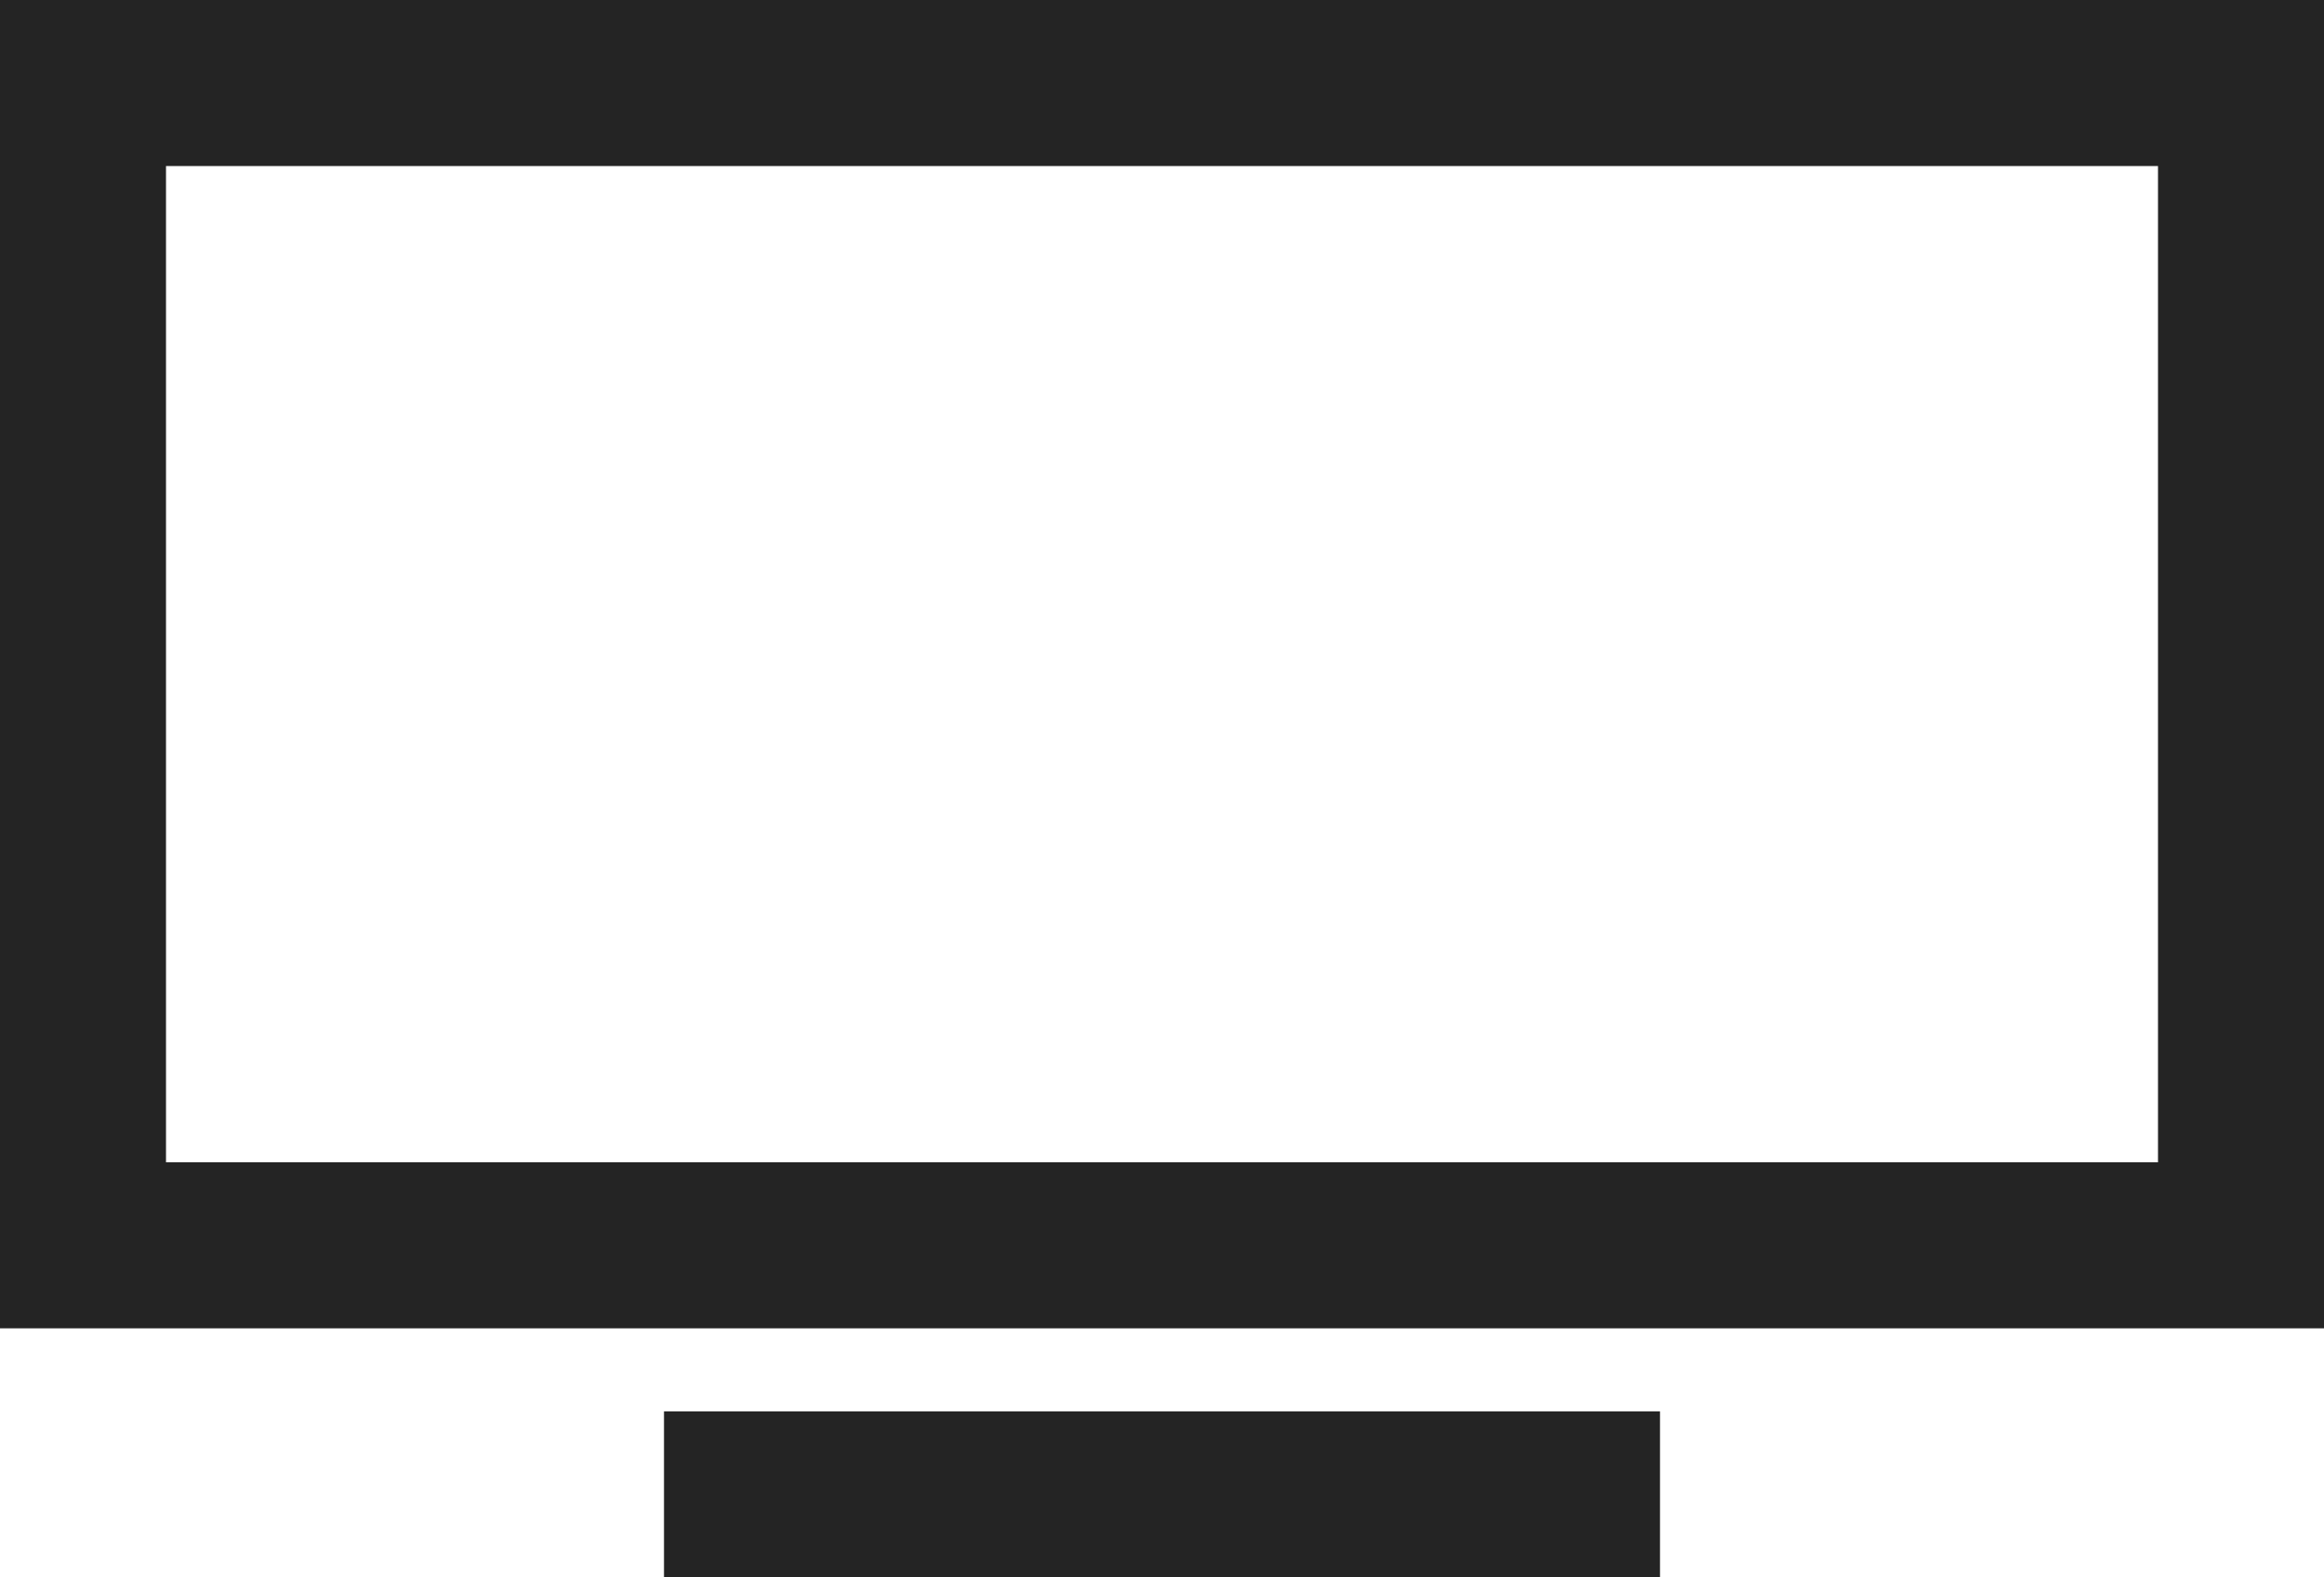 <?xml version="1.0" encoding="UTF-8"?>
<svg width="28px" height="19px" viewBox="0 0 28 19" version="1.1" xmlns="http://www.w3.org/2000/svg" xmlns:xlink="http://www.w3.org/1999/xlink">
    <!-- Generator: Sketch 41.2 (35397) - http://www.bohemiancoding.com/sketch -->
    <title>tv</title>
    <desc>Created with Sketch.</desc>
    <defs></defs>
    <g id="Main" stroke="none" stroke-width="1" fill="none" fill-rule="evenodd">
        <g id="main_3" transform="translate(-874, -739)" fill="#242424">
            <g id="services" transform="translate(720, 672)">
                <g id="Group-2" transform="translate(0, 40)">
                    <g id="tv" transform="translate(154, 27)">
                        <path d="M0,0 L0,1 L0,15 L0,16 L1,16 L27,16 L28,16 L28,15 L28,1 L28,0 L27,0 L1,0 L0,0 Z M2,2 L26,2 L26,14 L2,14 L2,2 Z M8,17 L8,19 L20,19 L20,17 L8,17 Z" id="Shape"></path>
                    </g>
                </g>
            </g>
        </g>
    </g>
</svg>